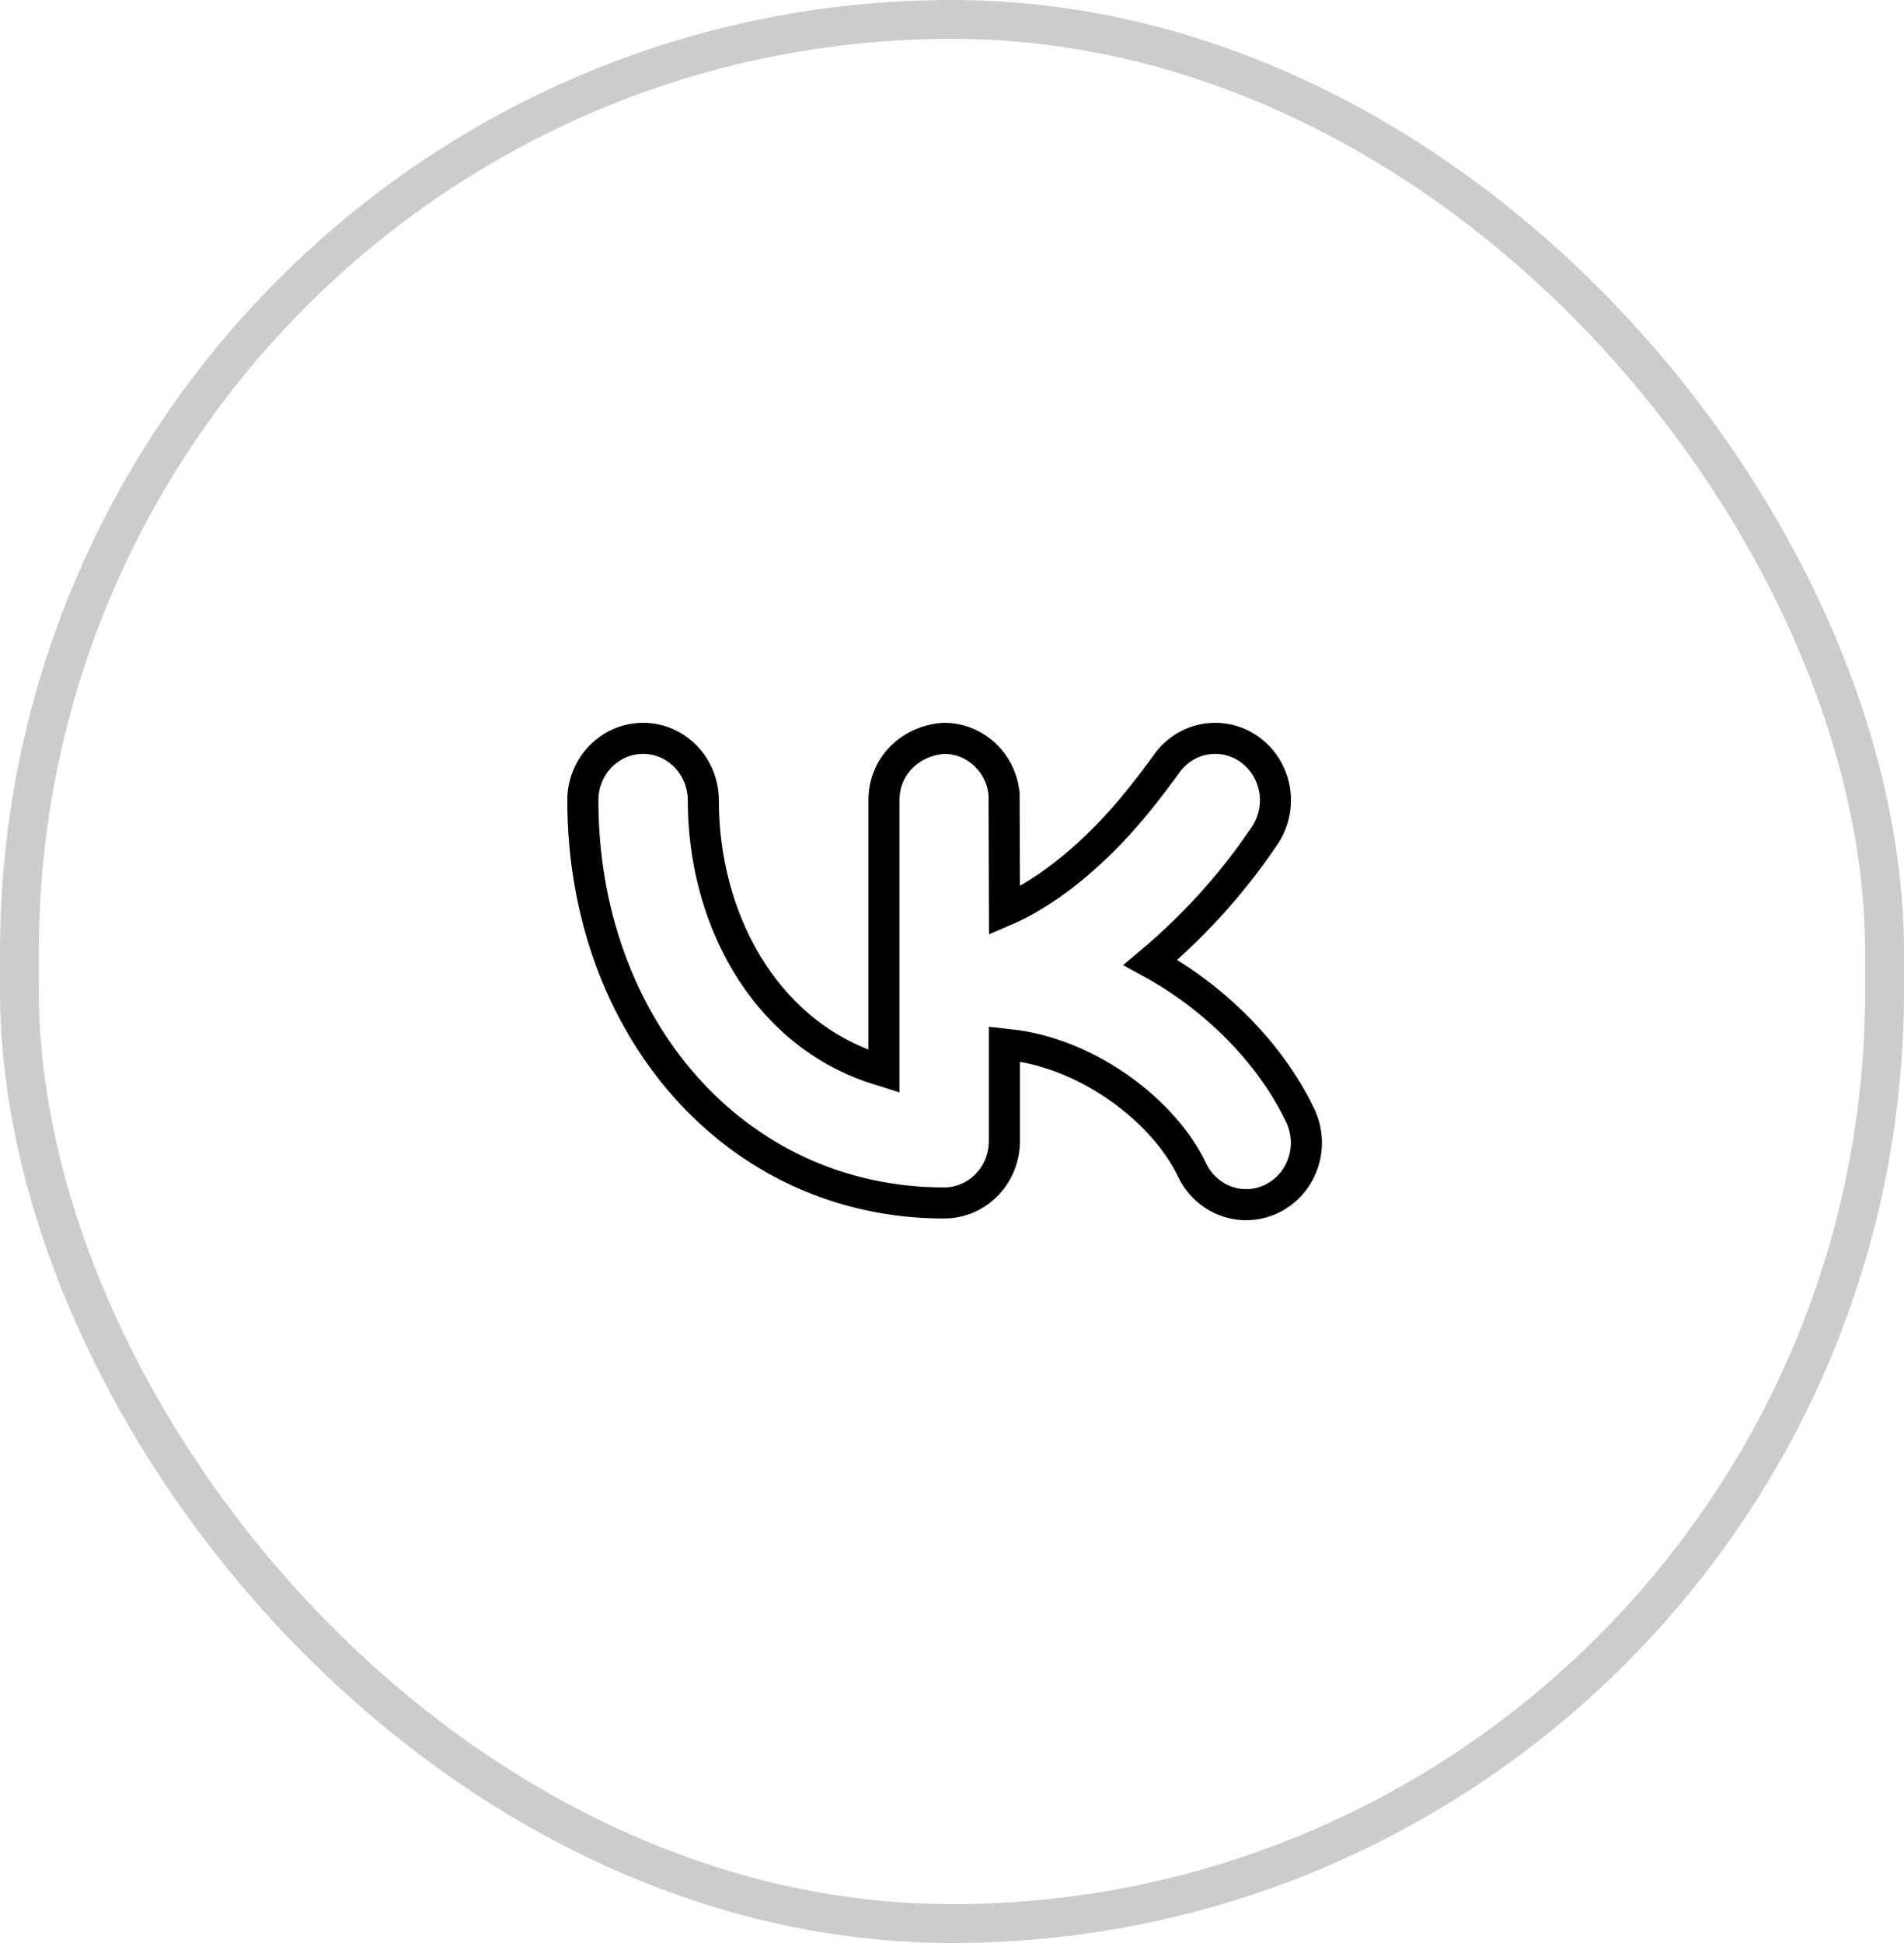 <svg width="49" height="50" viewBox="0 0 49 50" fill="none" xmlns="http://www.w3.org/2000/svg">
<rect opacity="0.2" x="0.5" y="0.5" width="48" height="49" rx="24" stroke="black"/>
<path d="M29.984 19.71L29.651 20.156C29.202 20.743 28.727 21.304 28.188 21.814C27.408 22.555 26.619 23.108 25.851 23.437L25.84 20.408L25.809 20.228C25.729 19.878 25.536 19.567 25.262 19.344C24.988 19.121 24.649 19 24.299 19C23.459 19.05 22.749 19.687 22.749 20.594V27.565L22.432 27.465C19.616 26.491 18.1 23.582 18.1 20.594C18.1 20.172 17.936 19.766 17.646 19.467C17.355 19.168 16.961 19 16.55 19C16.139 19 15.745 19.168 15.454 19.467C15.163 19.766 15 20.172 15 20.594C15 26.384 18.89 30.956 24.299 30.956C24.71 30.956 25.105 30.788 25.395 30.489C25.686 30.19 25.849 29.785 25.849 29.362V26.87L26.175 26.907C28.121 27.199 29.955 28.621 30.663 30.074C30.75 30.268 30.874 30.442 31.028 30.586C31.181 30.729 31.361 30.84 31.557 30.91C31.753 30.981 31.961 31.01 32.168 30.997C32.375 30.983 32.578 30.927 32.763 30.832C32.949 30.736 33.114 30.603 33.249 30.441C33.384 30.279 33.485 30.09 33.548 29.887C33.611 29.683 33.633 29.469 33.613 29.256C33.594 29.044 33.533 28.837 33.434 28.649C32.693 27.125 31.311 25.697 29.609 24.766C29.843 24.57 30.07 24.367 30.291 24.157C31.145 23.356 31.907 22.458 32.563 21.479C32.791 21.127 32.874 20.697 32.794 20.282C32.713 19.867 32.476 19.503 32.134 19.268C31.792 19.033 31.373 18.948 30.97 19.031C30.567 19.114 30.212 19.358 29.984 19.71Z" stroke="black" stroke-width="0.8"/>
</svg>
